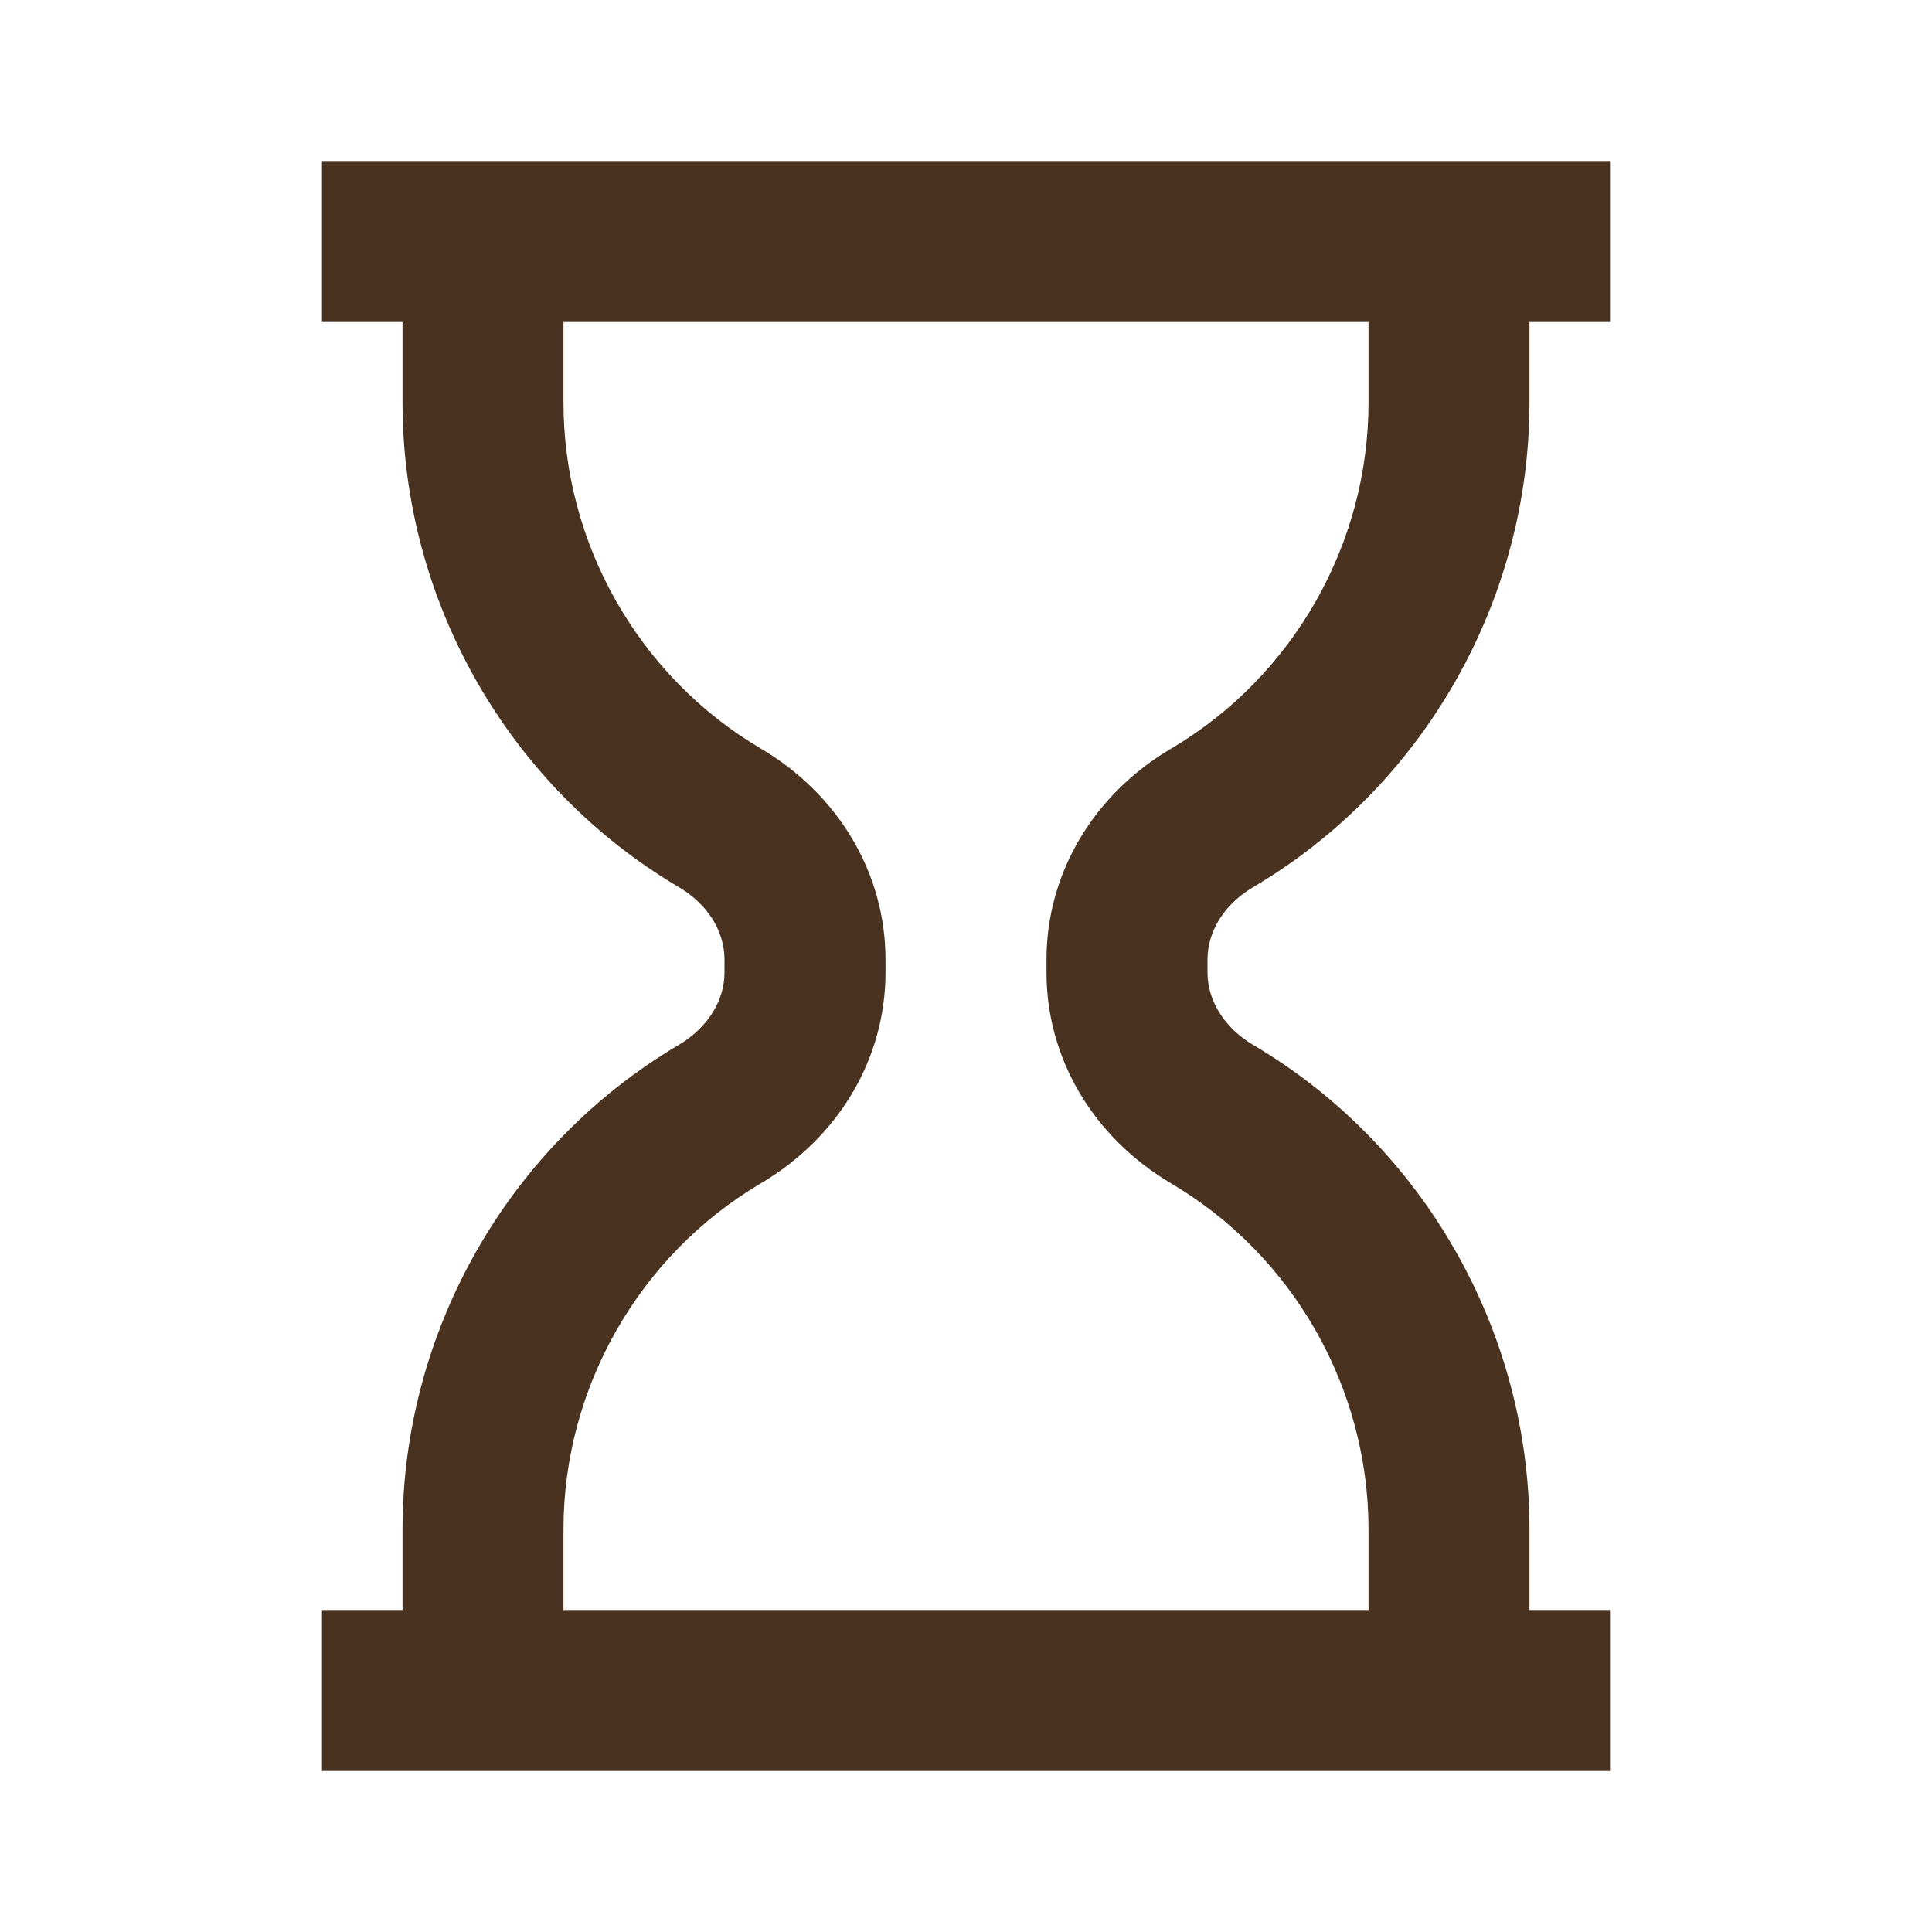 <svg width="32" height="32" viewBox="0 0 32 32" fill="none" xmlns="http://www.w3.org/2000/svg">
<path d="M20.755 14.695C23.58 13.028 25.333 9.952 25.333 6.667V5.333H26.667V2.667H25.333H6.667H5.333V5.333H6.667V6.667C6.667 9.952 8.42 13.028 11.245 14.695C11.717 14.972 12 15.421 12 15.895V16.105C12 16.577 11.717 17.025 11.245 17.305C8.42 18.972 6.667 22.048 6.667 25.333V26.667H5.333V29.333H6.667H25.333H26.667V26.667H25.333V25.333C25.333 22.048 23.58 18.972 20.756 17.307C20.283 17.027 20 16.577 20 16.105V15.895C20 15.421 20.283 14.972 20.755 14.695ZM19.401 19.603C21.416 20.792 22.667 22.987 22.667 25.333V26.667H9.333V25.333C9.333 22.987 10.584 20.792 12.6 19.601C13.895 18.837 14.667 17.529 14.667 16.105V15.895C14.667 14.469 13.893 13.16 12.599 12.397C10.584 11.208 9.333 9.013 9.333 6.667V5.333H22.667V6.667C22.667 9.013 21.416 11.208 19.401 12.397C18.107 13.16 17.333 14.469 17.333 15.895V16.105C17.333 17.529 18.105 18.837 19.401 19.603Z" fill="#493220"/>
</svg>
